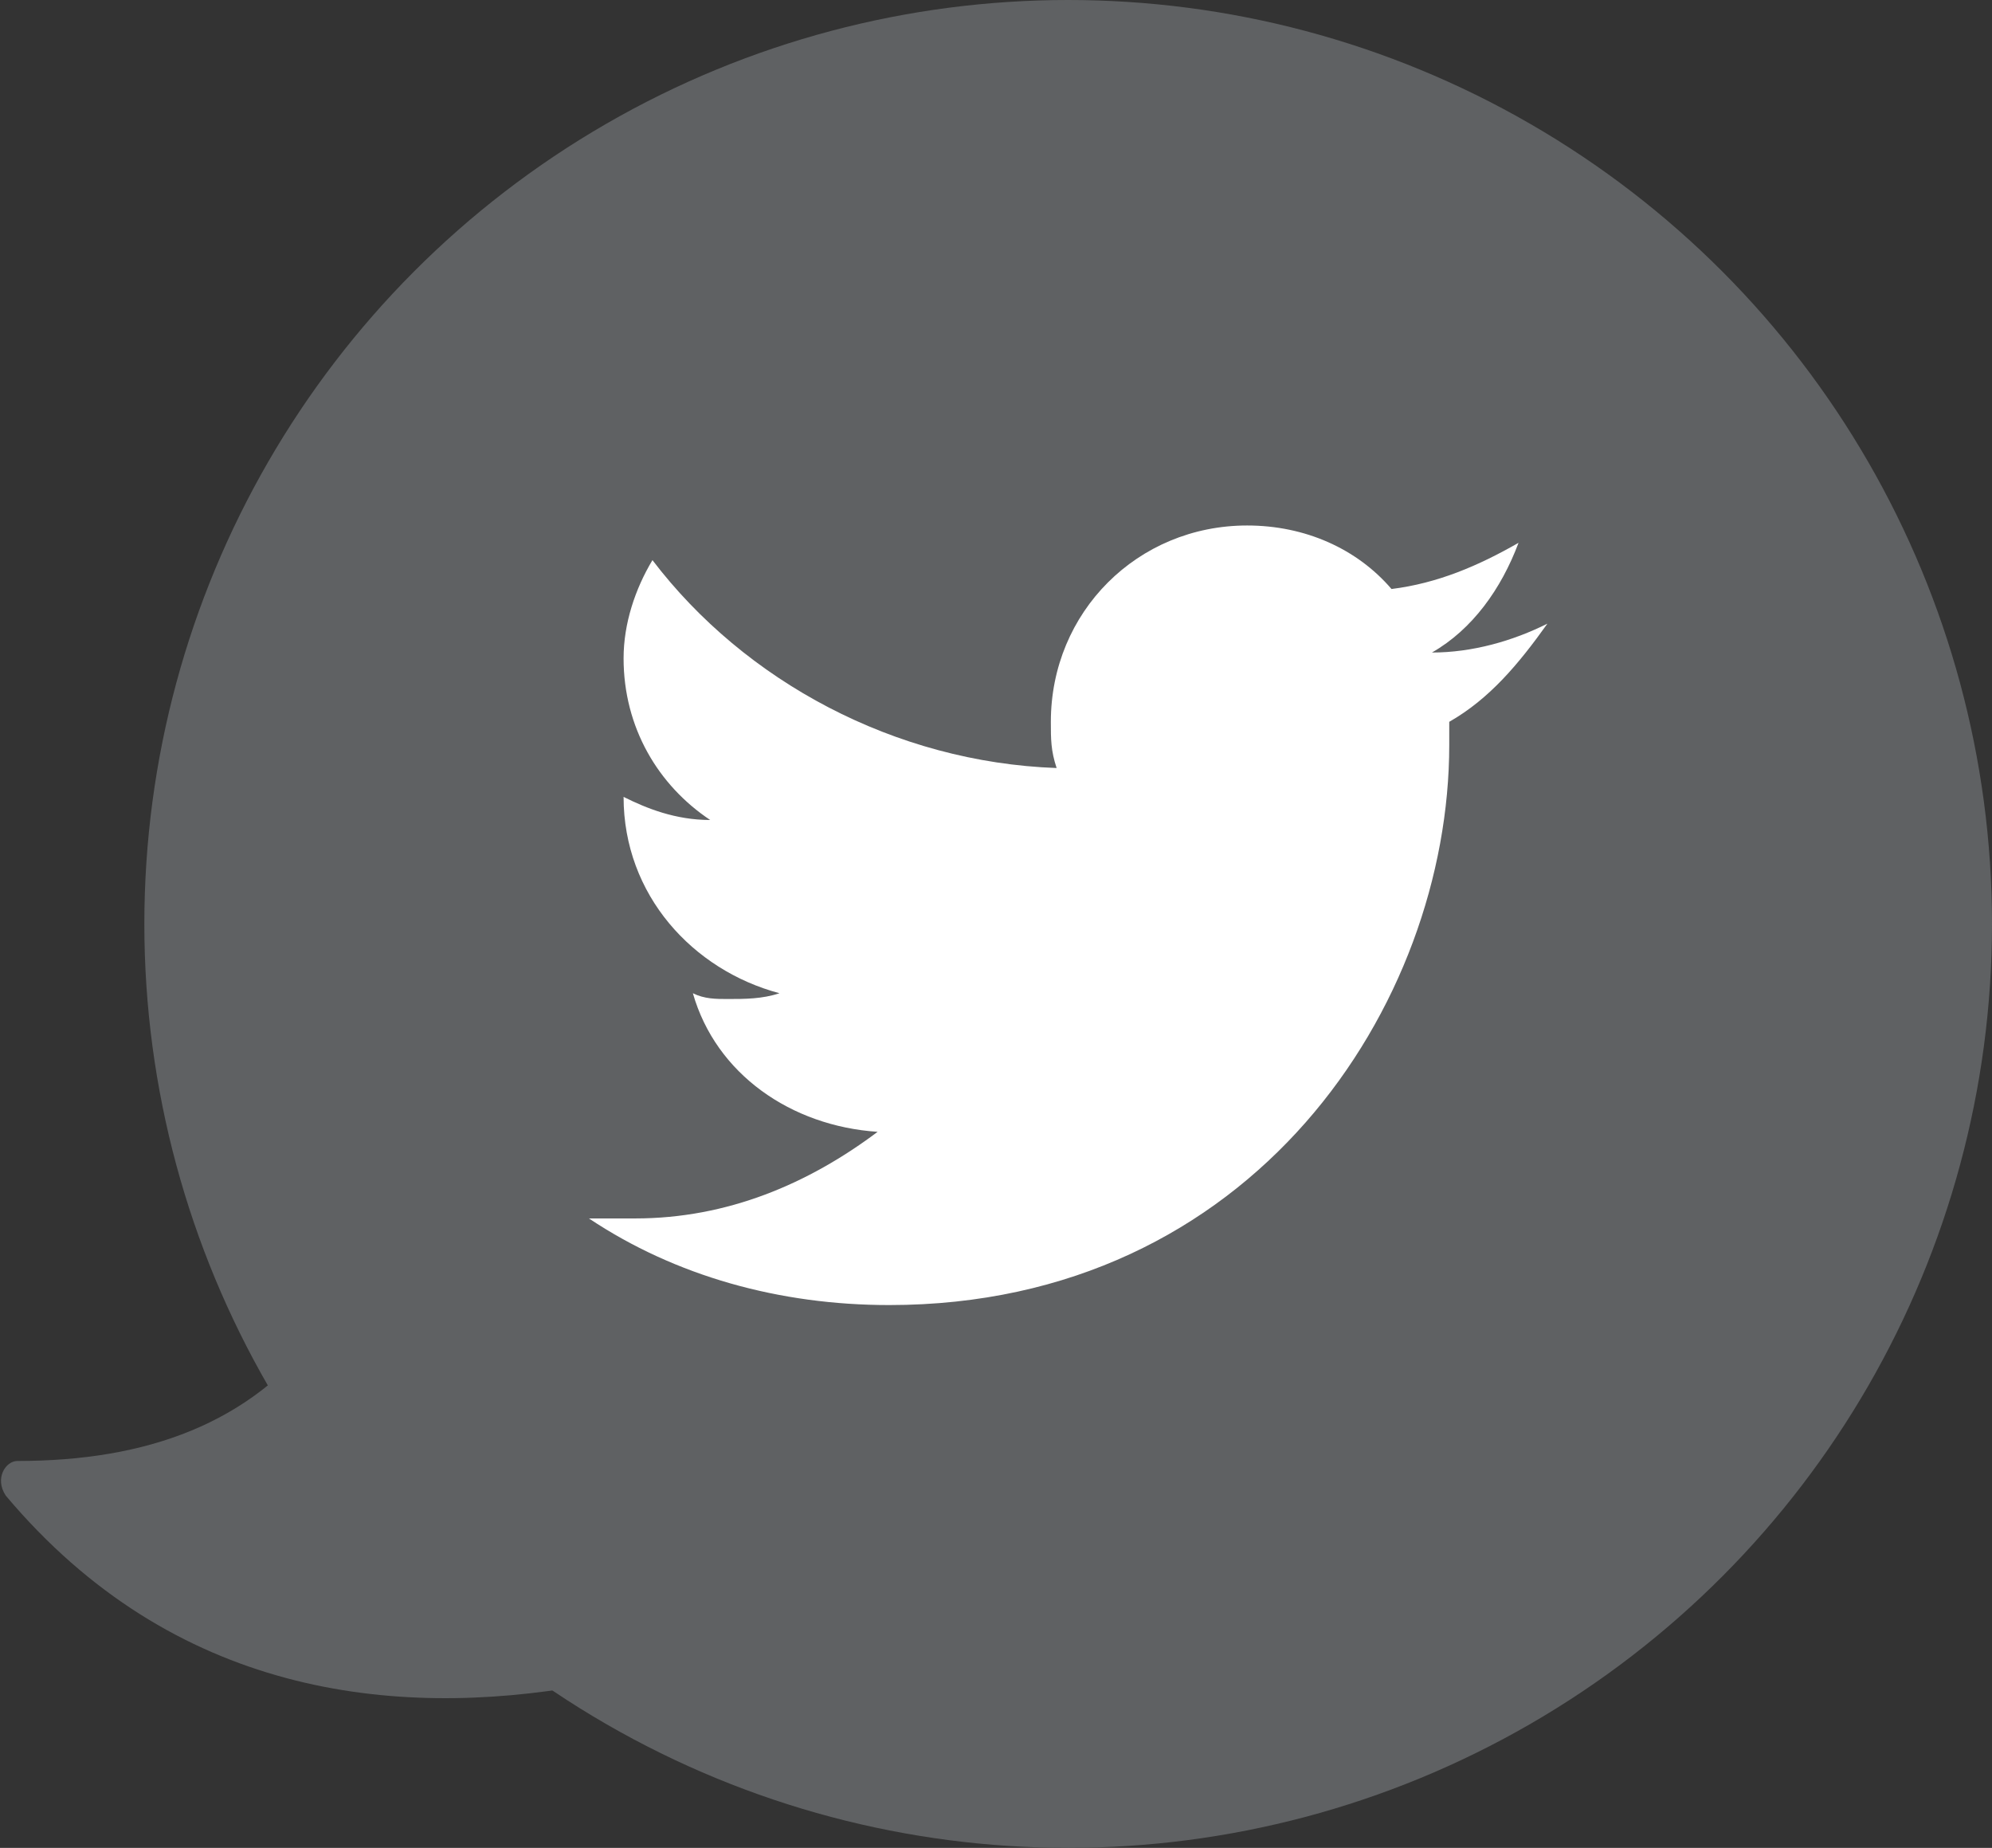 <!-- Generator: Adobe Illustrator 17.1.0, SVG Export Plug-In  -->
<svg version="1.1"
	 xmlns="http://www.w3.org/2000/svg" xmlns:xlink="http://www.w3.org/1999/xlink" xmlns:a="http://ns.adobe.com/AdobeSVGViewerExtensions/3.0/"
	 x="0px" y="0px" width="34.5px" height="32px" viewBox="0 0 34.5 32" enable-background="new 0 0 34.5 32" xml:space="preserve">
<rect x="0" y="0" width="34.5" height="32" fill="#333333" stroke="none"/>
<defs>
</defs>
<path fill="#5F6163" d="M0.3,25.3c4.5,0,7.1-2.6,7.1-10.1c0-0.2,0.3-0.4,0.5-0.2l9.3,10.9c0.2,0.1,0.2,0.4,0,0.5
	c-1.9,1.2-11.3,6.4-17.1-0.5C-0.1,25.6,0.1,25.3,0.3,25.3z"/>
<circle fill="#5F6163" cx="18.5" cy="16" r="16"/>
<path fill="#FFFFFF" d="M26.8,10.8c-0.6,0.3-1.3,0.5-2,0.5c0.7-0.4,1.2-1.1,1.5-1.9c-0.7,0.4-1.4,0.7-2.2,0.8
	c-0.6-0.7-1.5-1.1-2.5-1.1c-1.9,0-3.4,1.5-3.4,3.4c0,0.3,0,0.5,0.1,0.8c-2.8-0.1-5.4-1.5-7-3.6c-0.3,0.5-0.5,1.1-0.5,1.7
	c0,1.2,0.6,2.2,1.5,2.8c-0.6,0-1.1-0.2-1.5-0.4c0,0,0,0,0,0c0,1.7,1.2,3,2.7,3.4c-0.3,0.1-0.6,0.1-0.9,0.1c-0.2,0-0.4,0-0.6-0.1
	c0.4,1.4,1.7,2.3,3.2,2.4c-1.2,0.9-2.6,1.5-4.2,1.5c-0.3,0-0.5,0-0.8,0c1.5,1,3.3,1.5,5.2,1.5c6.3,0,9.7-5.2,9.7-9.7
	c0-0.1,0-0.3,0-0.4C25.8,12.1,26.3,11.5,26.8,10.8z"/>
</svg>
